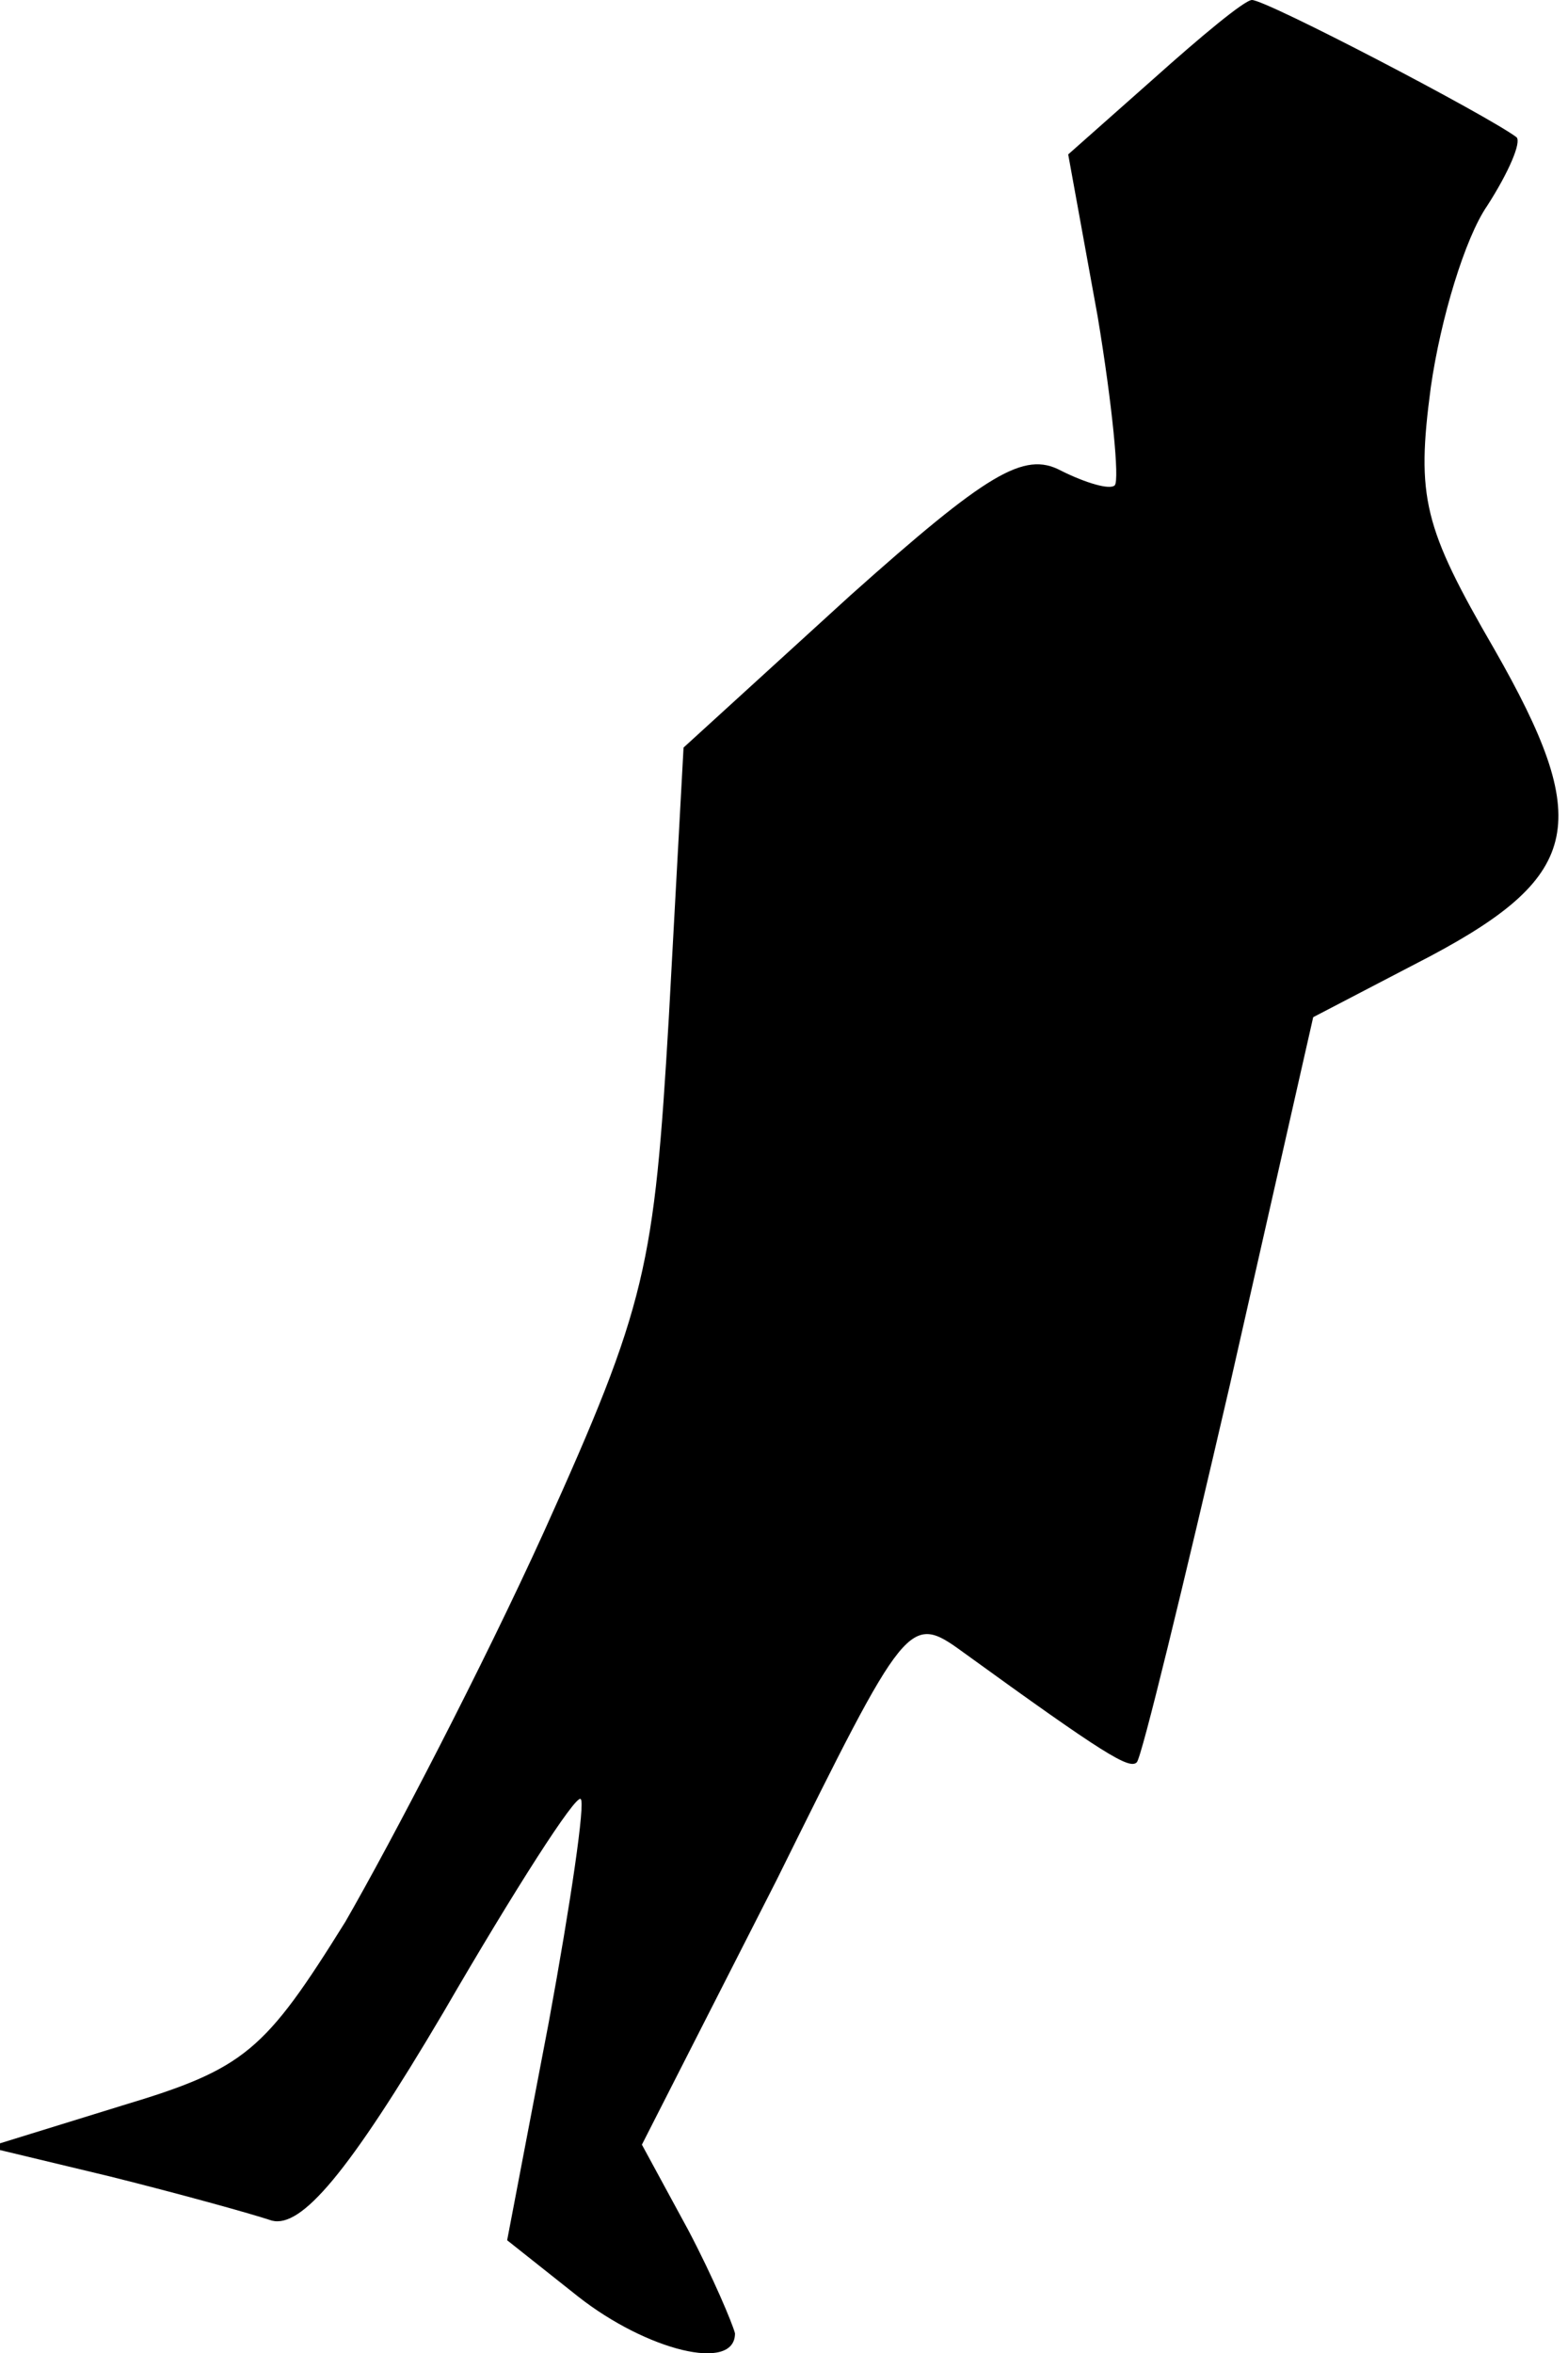 <?xml version="1.0" standalone="no"?>
<!DOCTYPE svg PUBLIC "-//W3C//DTD SVG 20010904//EN"
 "http://www.w3.org/TR/2001/REC-SVG-20010904/DTD/svg10.dtd">
<svg version="1.0" xmlns="http://www.w3.org/2000/svg"
 width="64pt" height="96pt" viewBox="0 0 64 96"
 preserveAspectRatio="xMidYMid meet">
<g transform="translate(0,96) scale(0.1,-0.1)"
fill="#000000" stroke="none">
<path fill="#000000" stroke="none" d="M471 928 l-35 -31 12 -66 c6 -36 9 -67
7 -69 -2 -2 -12 1 -22 6 -15 8 -30 -1 -86 -51 l-68 -62 -6 -110 c-6 -102 -9
-117 -51 -210 -25 -55 -62 -126 -81 -159 -33 -53 -41 -60 -91 -75 l-55 -17 50
-12 c28 -7 57 -15 66 -18 12 -3 31 19 70 85 29 50 54 89 56 87 2 -1 -4 -42
-13 -91 l-17 -89 29 -23 c28 -22 64 -31 64 -15 -1 4 -9 23 -19 42 l-19 35 55
108 c53 107 54 109 76 93 58 -42 68 -48 71 -45 2 2 19 72 38 154 l34 150 48
25 c62 33 66 55 26 125 -29 50 -32 62 -26 107 4 28 14 61 23 74 9 14 14 26 12
28 -12 9 -102 56 -108 56 -3 0 -21 -15 -40 -32z"/>
</g>
</svg>
